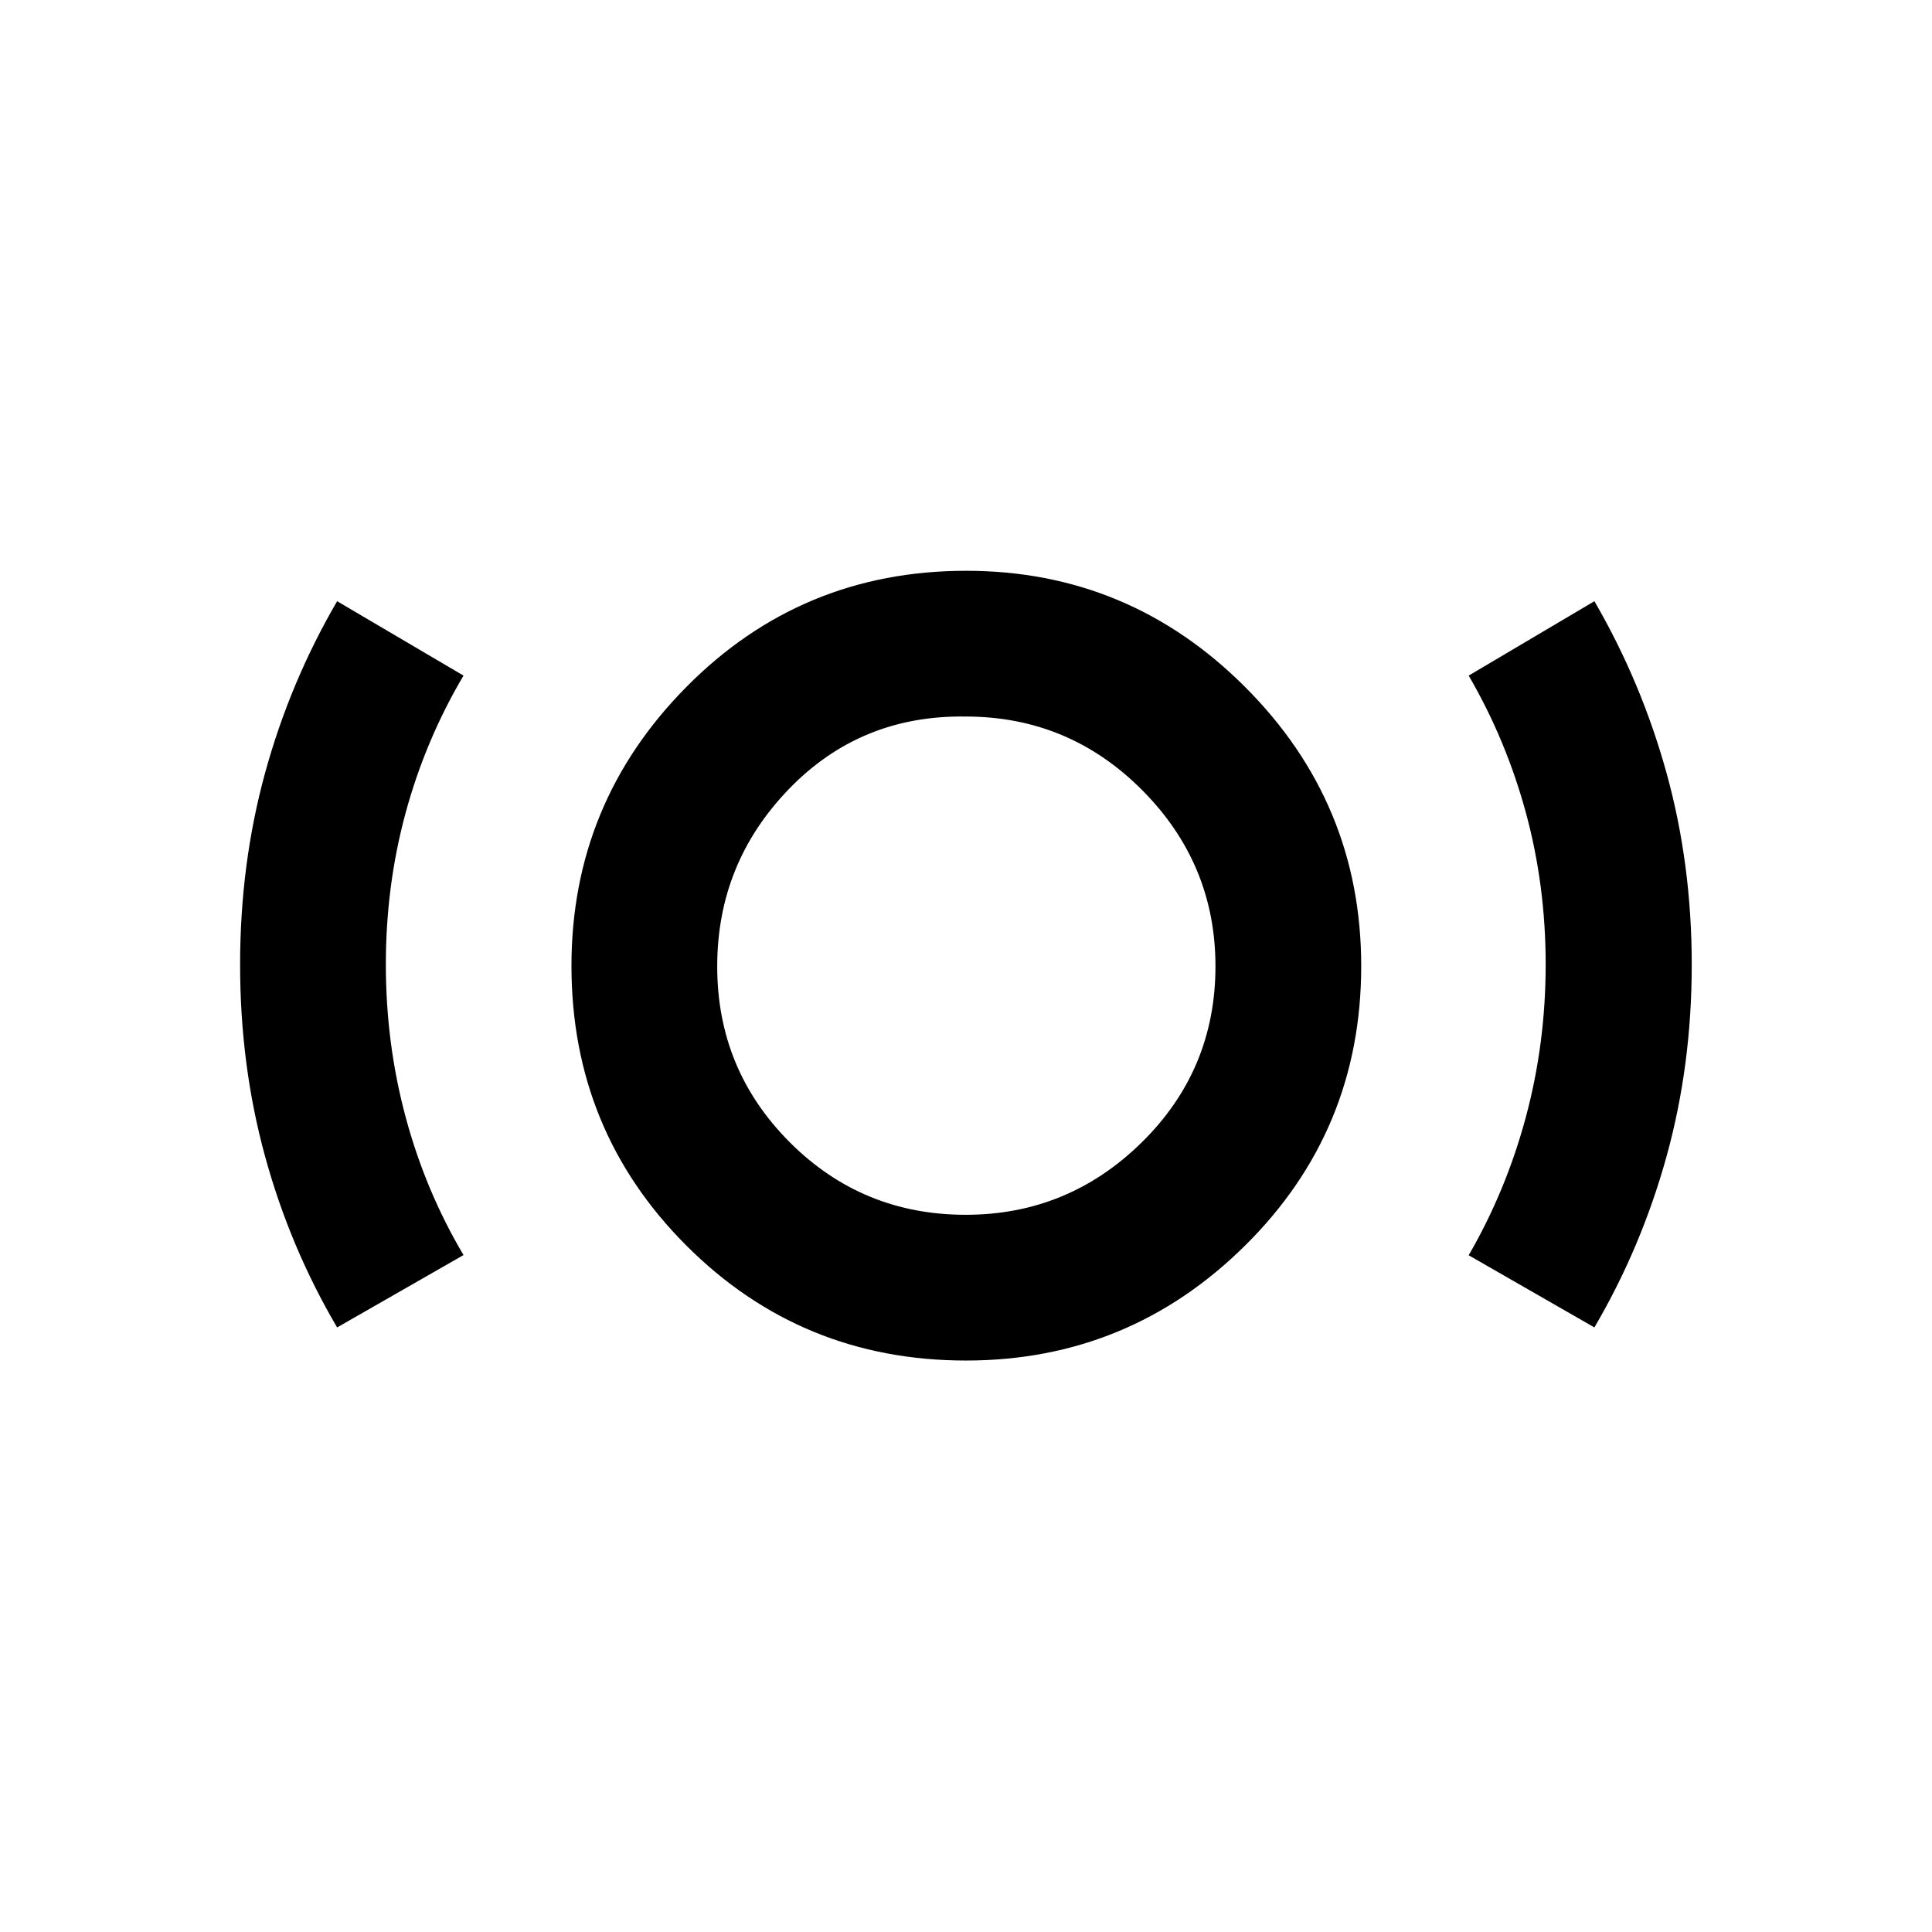 <svg xmlns="http://www.w3.org/2000/svg" height="40" viewBox="0 -960 960 960" width="40"><path d="M479.98-283.957q-81.804 0-138.914-57.109-57.109-57.11-57.109-138.991 0-80.907 57.109-138.613 57.11-57.707 138.991-57.707 80.907 0 138.613 57.724 57.707 57.723 57.707 138.673 0 81.804-57.724 138.914-57.723 57.109-138.673 57.109Zm-.126-72.42q50.907 0 87.505-36.014t36.598-87.463q0-50.907-36.391-87.505-36.39-36.598-87.698-36.598-52.325-.797-87.908 36.075t-35.583 88.085q0 51.278 36.014 87.349 36.014 36.071 87.463 36.071Zm-312.34 55.971q-23.418-39.818-35.814-85.035t-12.396-95.219q0-50.002 12.396-95.209 12.396-45.208 35.814-85.392l62.804 36.964q-18.927 31.998-28.76 68.175-9.834 36.176-9.834 75.369 0 39.192 9.834 75.807 9.833 36.614 28.76 68.577l-62.804 35.963Zm624.733 0-62.471-35.86q18.594-32.102 28.427-68.716 9.834-36.614 9.834-75.807 0-39.192-9.834-75.369-9.833-36.176-28.427-68.139l62.471-36.964q23.35 40.193 35.86 85.41 12.509 45.217 12.509 95.219 0 50.002-12.509 95.209-12.51 45.208-35.86 85.017ZM480-480.558Z"/></svg>